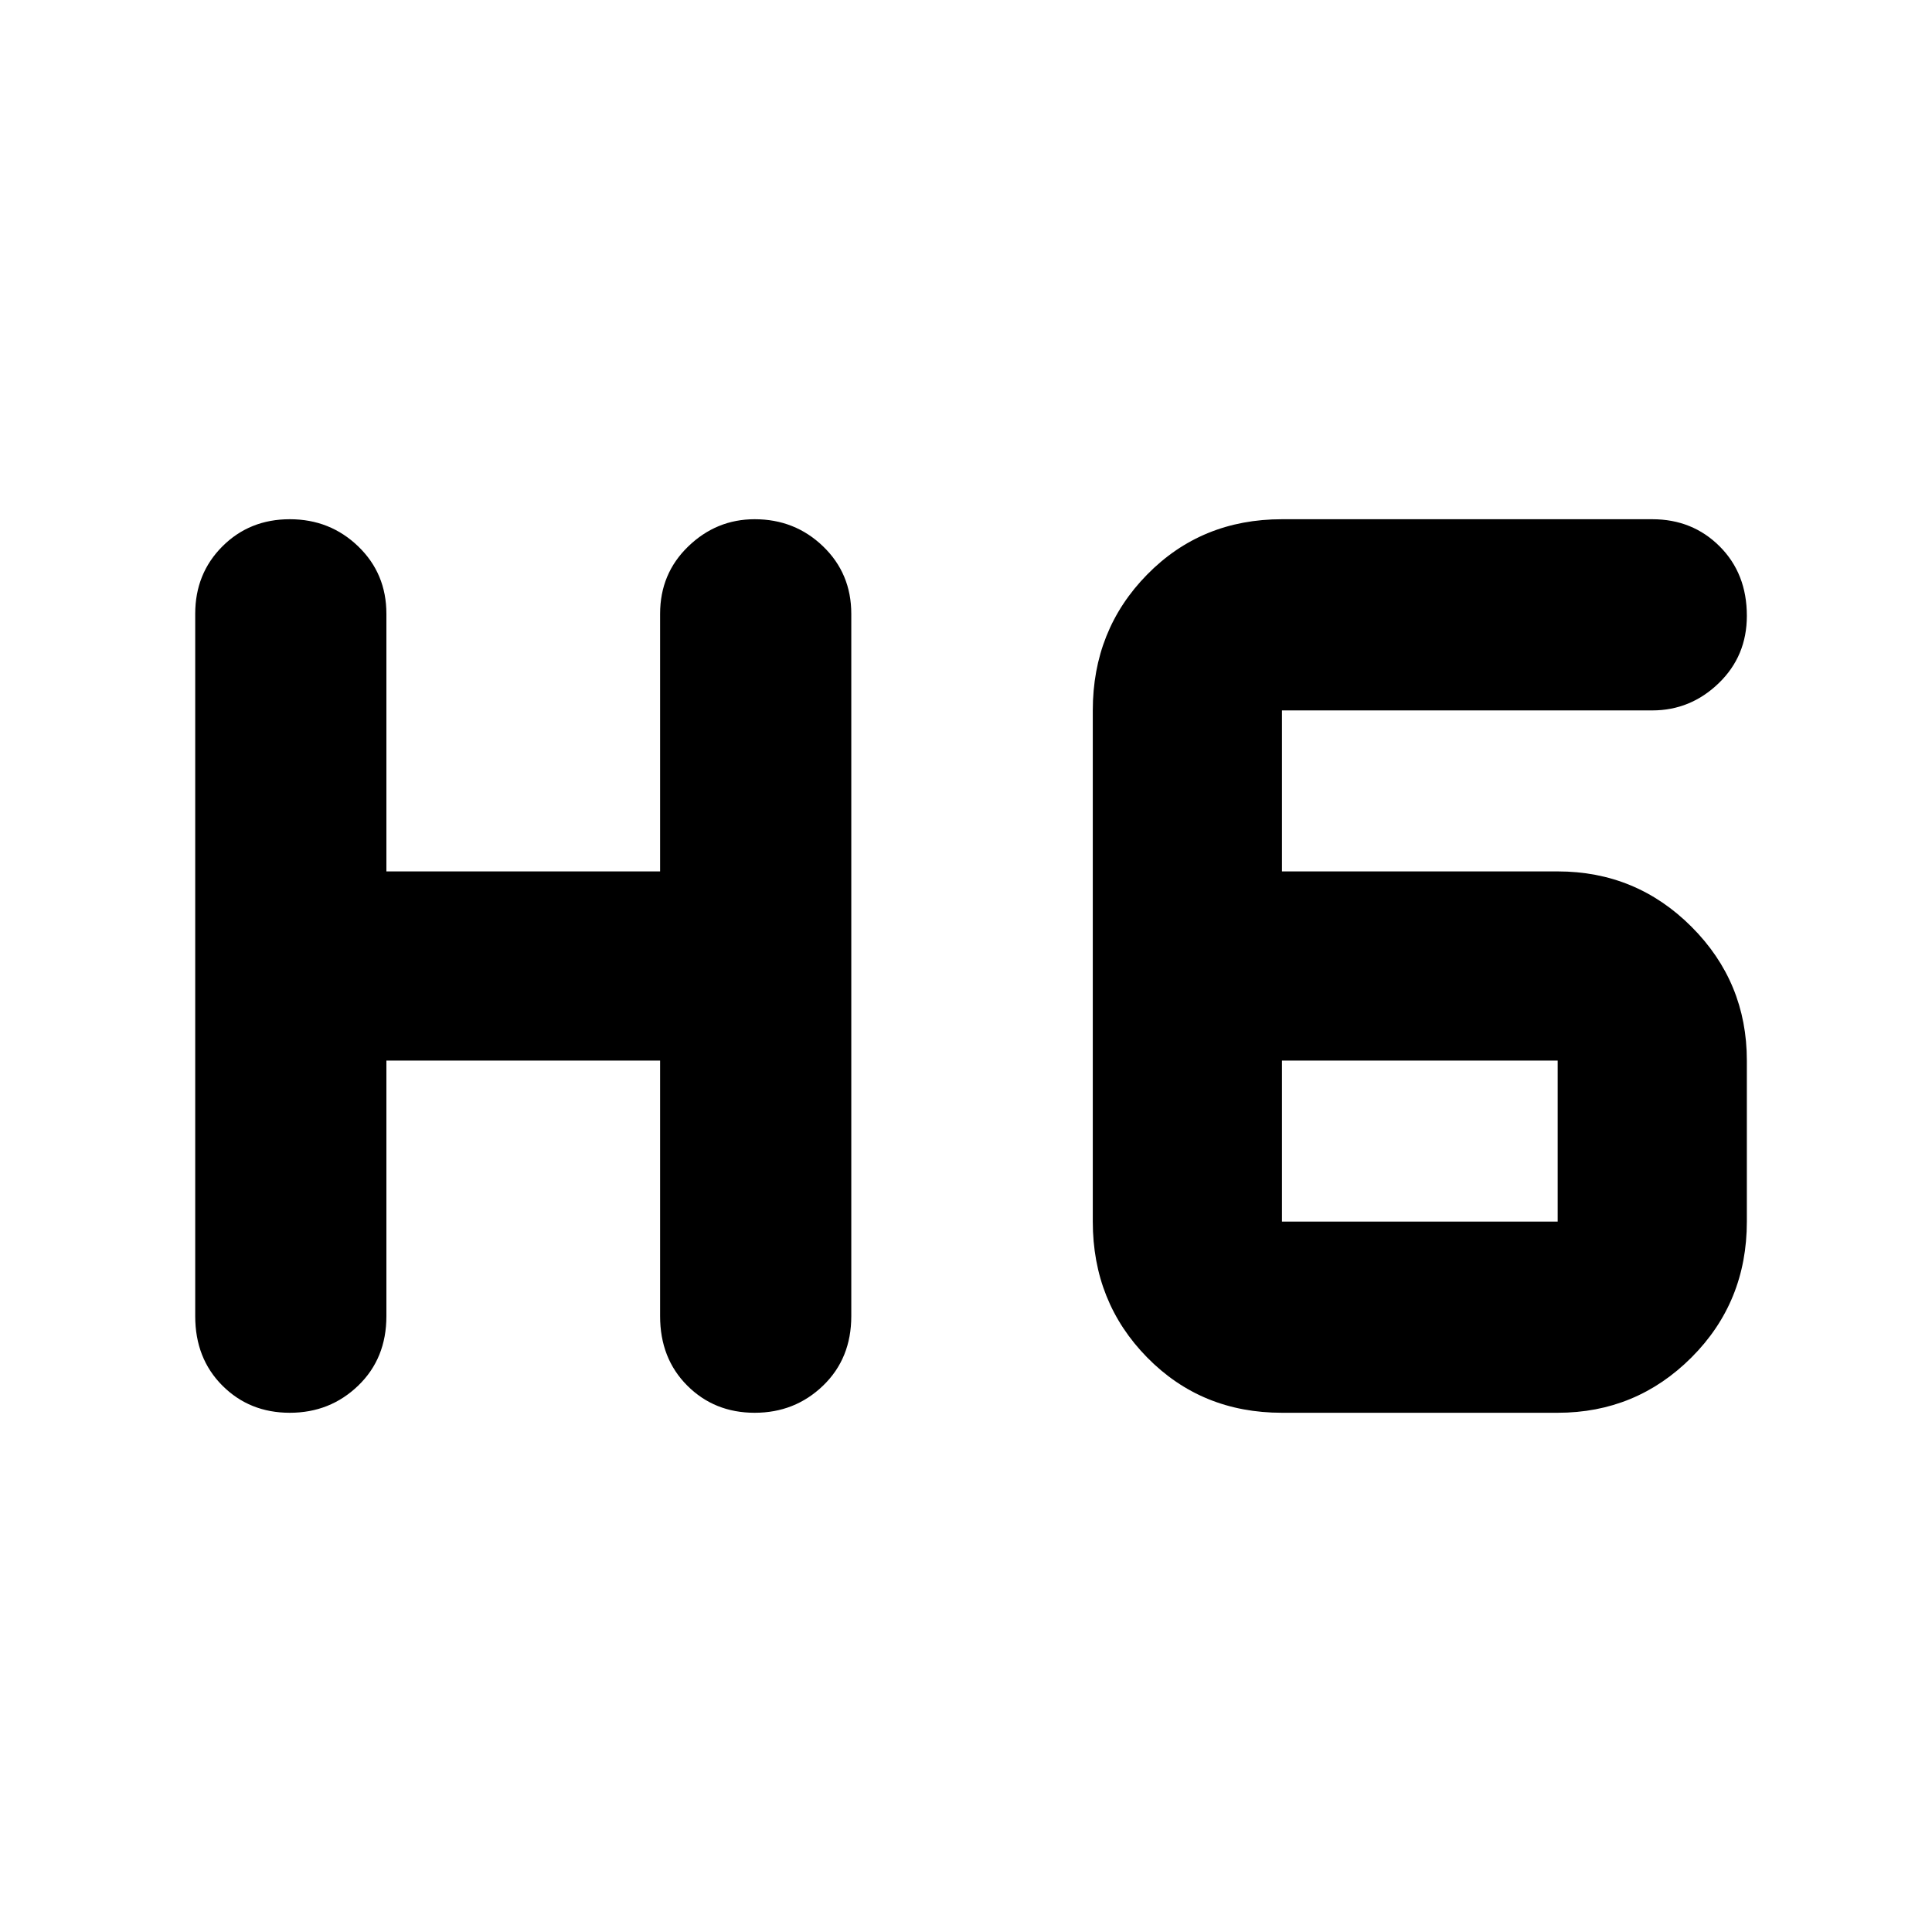 <svg xmlns="http://www.w3.org/2000/svg" height="48" width="48"><path d="M7.2 35.1q-1 0-1.675-.675T4.85 32.7V15.25q0-1 .675-1.675T7.2 12.9q1 0 1.7.675t.7 1.675v6.4h6.8v-6.4q0-1 .7-1.675t1.65-.675q1 0 1.7.675t.7 1.675V32.7q0 1.05-.7 1.725t-1.7.675q-1 0-1.675-.675T16.4 32.7v-6.35H9.6v6.35q0 1.05-.7 1.725t-1.7.675Zm24.65 0q-2 0-3.35-1.375t-1.35-3.375v-12.7q0-2 1.35-3.375t3.35-1.375h9.2q1 0 1.675.675T43.4 15.3q0 1-.7 1.675t-1.65.675h-9.2v4h6.85q1.95 0 3.325 1.375Q43.4 24.4 43.4 26.35v4q0 2-1.375 3.375T38.7 35.1Zm0-8.75v4h6.85v-4Z"/></svg>